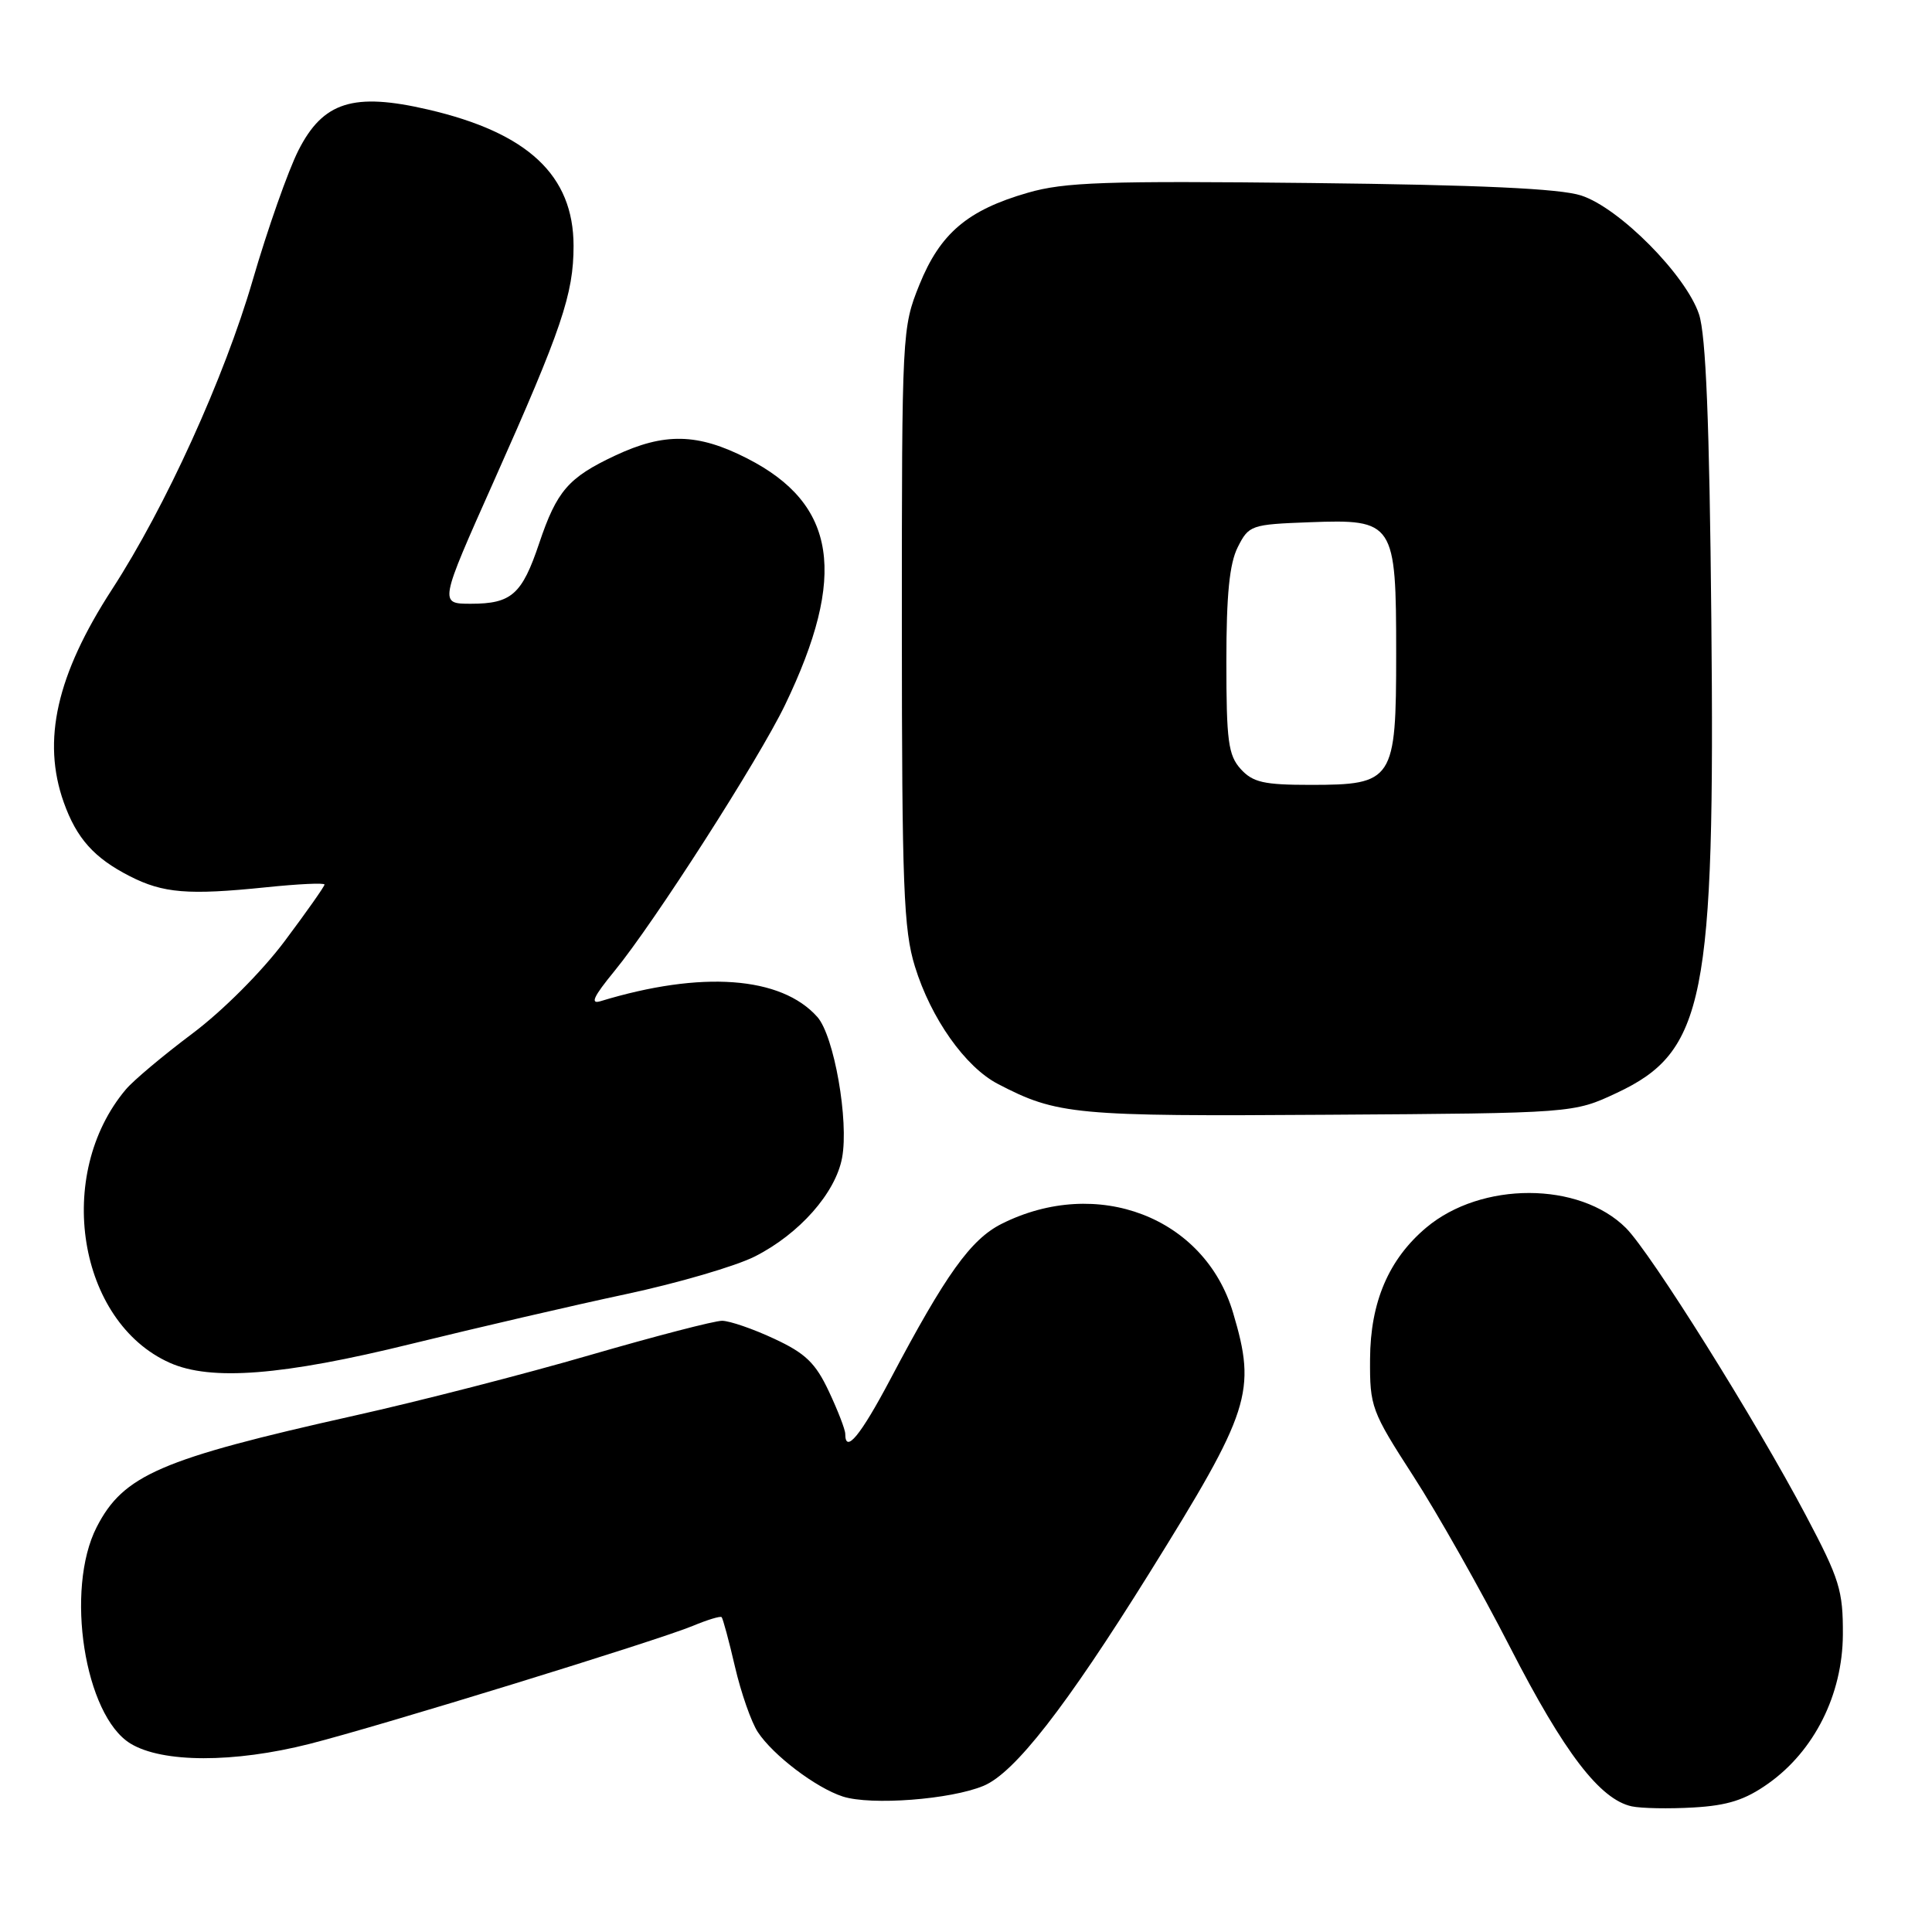 <?xml version="1.0" encoding="UTF-8" standalone="no"?>
<!DOCTYPE svg PUBLIC "-//W3C//DTD SVG 1.1//EN" "http://www.w3.org/Graphics/SVG/1.1/DTD/svg11.dtd" >
<svg xmlns="http://www.w3.org/2000/svg" xmlns:xlink="http://www.w3.org/1999/xlink" version="1.1" viewBox="0 0 256 256">
 <g >
 <path fill="currentColor"
d=" M 234.30 236.33 C 240.41 232.00 244.14 224.55 244.19 216.61 C 244.22 210.75 243.76 209.25 239.30 200.82 C 232.63 188.19 218.76 166.04 215.45 162.72 C 209.28 156.55 196.28 156.53 188.99 162.66 C 184.01 166.85 181.58 172.53 181.54 180.07 C 181.50 186.40 181.71 186.97 187.26 195.57 C 190.44 200.48 196.22 210.72 200.12 218.32 C 207.27 232.26 212.00 238.43 216.21 239.35 C 217.47 239.62 221.16 239.69 224.40 239.50 C 228.93 239.24 231.24 238.50 234.30 236.33 Z  M 130.33 236.63 C 134.44 234.92 141.22 226.21 152.26 208.50 C 165.71 186.90 166.51 184.44 163.39 173.95 C 159.63 161.28 145.38 155.81 132.71 162.17 C 128.63 164.23 125.33 168.83 117.98 182.75 C 114.01 190.25 112.00 192.69 112.00 189.99 C 112.00 189.43 111.02 186.90 109.83 184.37 C 108.06 180.60 106.72 179.31 102.58 177.39 C 99.79 176.08 96.68 175.02 95.69 175.01 C 94.69 175.00 86.81 177.05 78.19 179.55 C 69.56 182.06 55.53 185.67 47.00 187.57 C 21.24 193.33 16.35 195.45 12.81 202.35 C 8.59 210.60 11.20 227.32 17.29 231.03 C 21.50 233.60 30.98 233.62 41.00 231.08 C 50.42 228.69 87.14 217.38 91.82 215.43 C 93.74 214.63 95.45 214.11 95.62 214.28 C 95.79 214.46 96.59 217.41 97.39 220.86 C 98.19 224.31 99.55 228.19 100.41 229.50 C 102.43 232.58 108.12 236.90 111.68 238.05 C 115.43 239.25 125.98 238.45 130.33 236.63 Z  M 54.50 178.07 C 63.30 175.91 76.10 172.94 82.95 171.48 C 89.80 170.02 97.50 167.77 100.04 166.48 C 105.92 163.50 110.71 158.08 111.58 153.42 C 112.50 148.51 110.52 137.24 108.30 134.75 C 103.51 129.36 92.94 128.59 79.58 132.66 C 78.16 133.09 78.63 132.07 81.41 128.68 C 86.70 122.23 100.53 100.64 104.01 93.43 C 112.30 76.22 110.86 66.80 99.02 60.75 C 92.45 57.39 88.04 57.30 81.50 60.37 C 75.31 63.28 73.78 65.04 71.44 72.00 C 69.17 78.76 67.78 80.00 62.40 80.00 C 58.19 80.00 58.19 80.00 65.44 63.75 C 74.45 43.55 76.00 38.96 76.00 32.57 C 75.99 23.23 69.95 17.58 56.69 14.51 C 46.82 12.22 42.80 13.49 39.54 19.93 C 38.19 22.59 35.46 30.34 33.48 37.14 C 29.73 50.03 21.94 67.16 14.84 78.10 C 7.50 89.42 5.53 98.13 8.45 106.32 C 10.15 111.09 12.47 113.69 17.20 116.10 C 21.62 118.36 24.95 118.63 35.25 117.57 C 39.51 117.13 43.00 116.96 43.00 117.21 C 43.00 117.45 40.63 120.82 37.73 124.69 C 34.70 128.74 29.51 133.94 25.48 136.96 C 21.64 139.84 17.68 143.16 16.68 144.35 C 7.17 155.63 10.30 175.14 22.50 180.58 C 27.95 183.01 37.45 182.27 54.50 178.07 Z  M 214.22 144.82 C 225.89 139.35 227.26 132.48 226.76 82.00 C 226.51 55.91 226.04 44.40 225.13 41.65 C 223.40 36.45 214.56 27.53 209.50 25.90 C 206.68 24.99 196.10 24.50 173.69 24.25 C 146.43 23.95 141.06 24.13 136.19 25.54 C 128.20 27.84 124.58 30.92 121.82 37.74 C 119.53 43.43 119.50 43.98 119.50 83.00 C 119.51 117.52 119.73 123.20 121.23 128.06 C 123.35 134.94 127.90 141.38 132.23 143.63 C 140.08 147.72 142.38 147.94 176.00 147.71 C 208.50 147.50 208.50 147.50 214.22 144.82 Z  M 164.40 101.90 C 162.75 100.07 162.50 98.18 162.50 87.65 C 162.50 78.80 162.91 74.68 164.01 72.50 C 165.48 69.59 165.76 69.49 173.51 69.20 C 184.75 68.78 185.00 69.17 185.00 86.61 C 185.00 103.44 184.64 104.00 173.65 104.00 C 167.46 104.00 166.01 103.67 164.40 101.90 Z "/>
</g>
</svg>